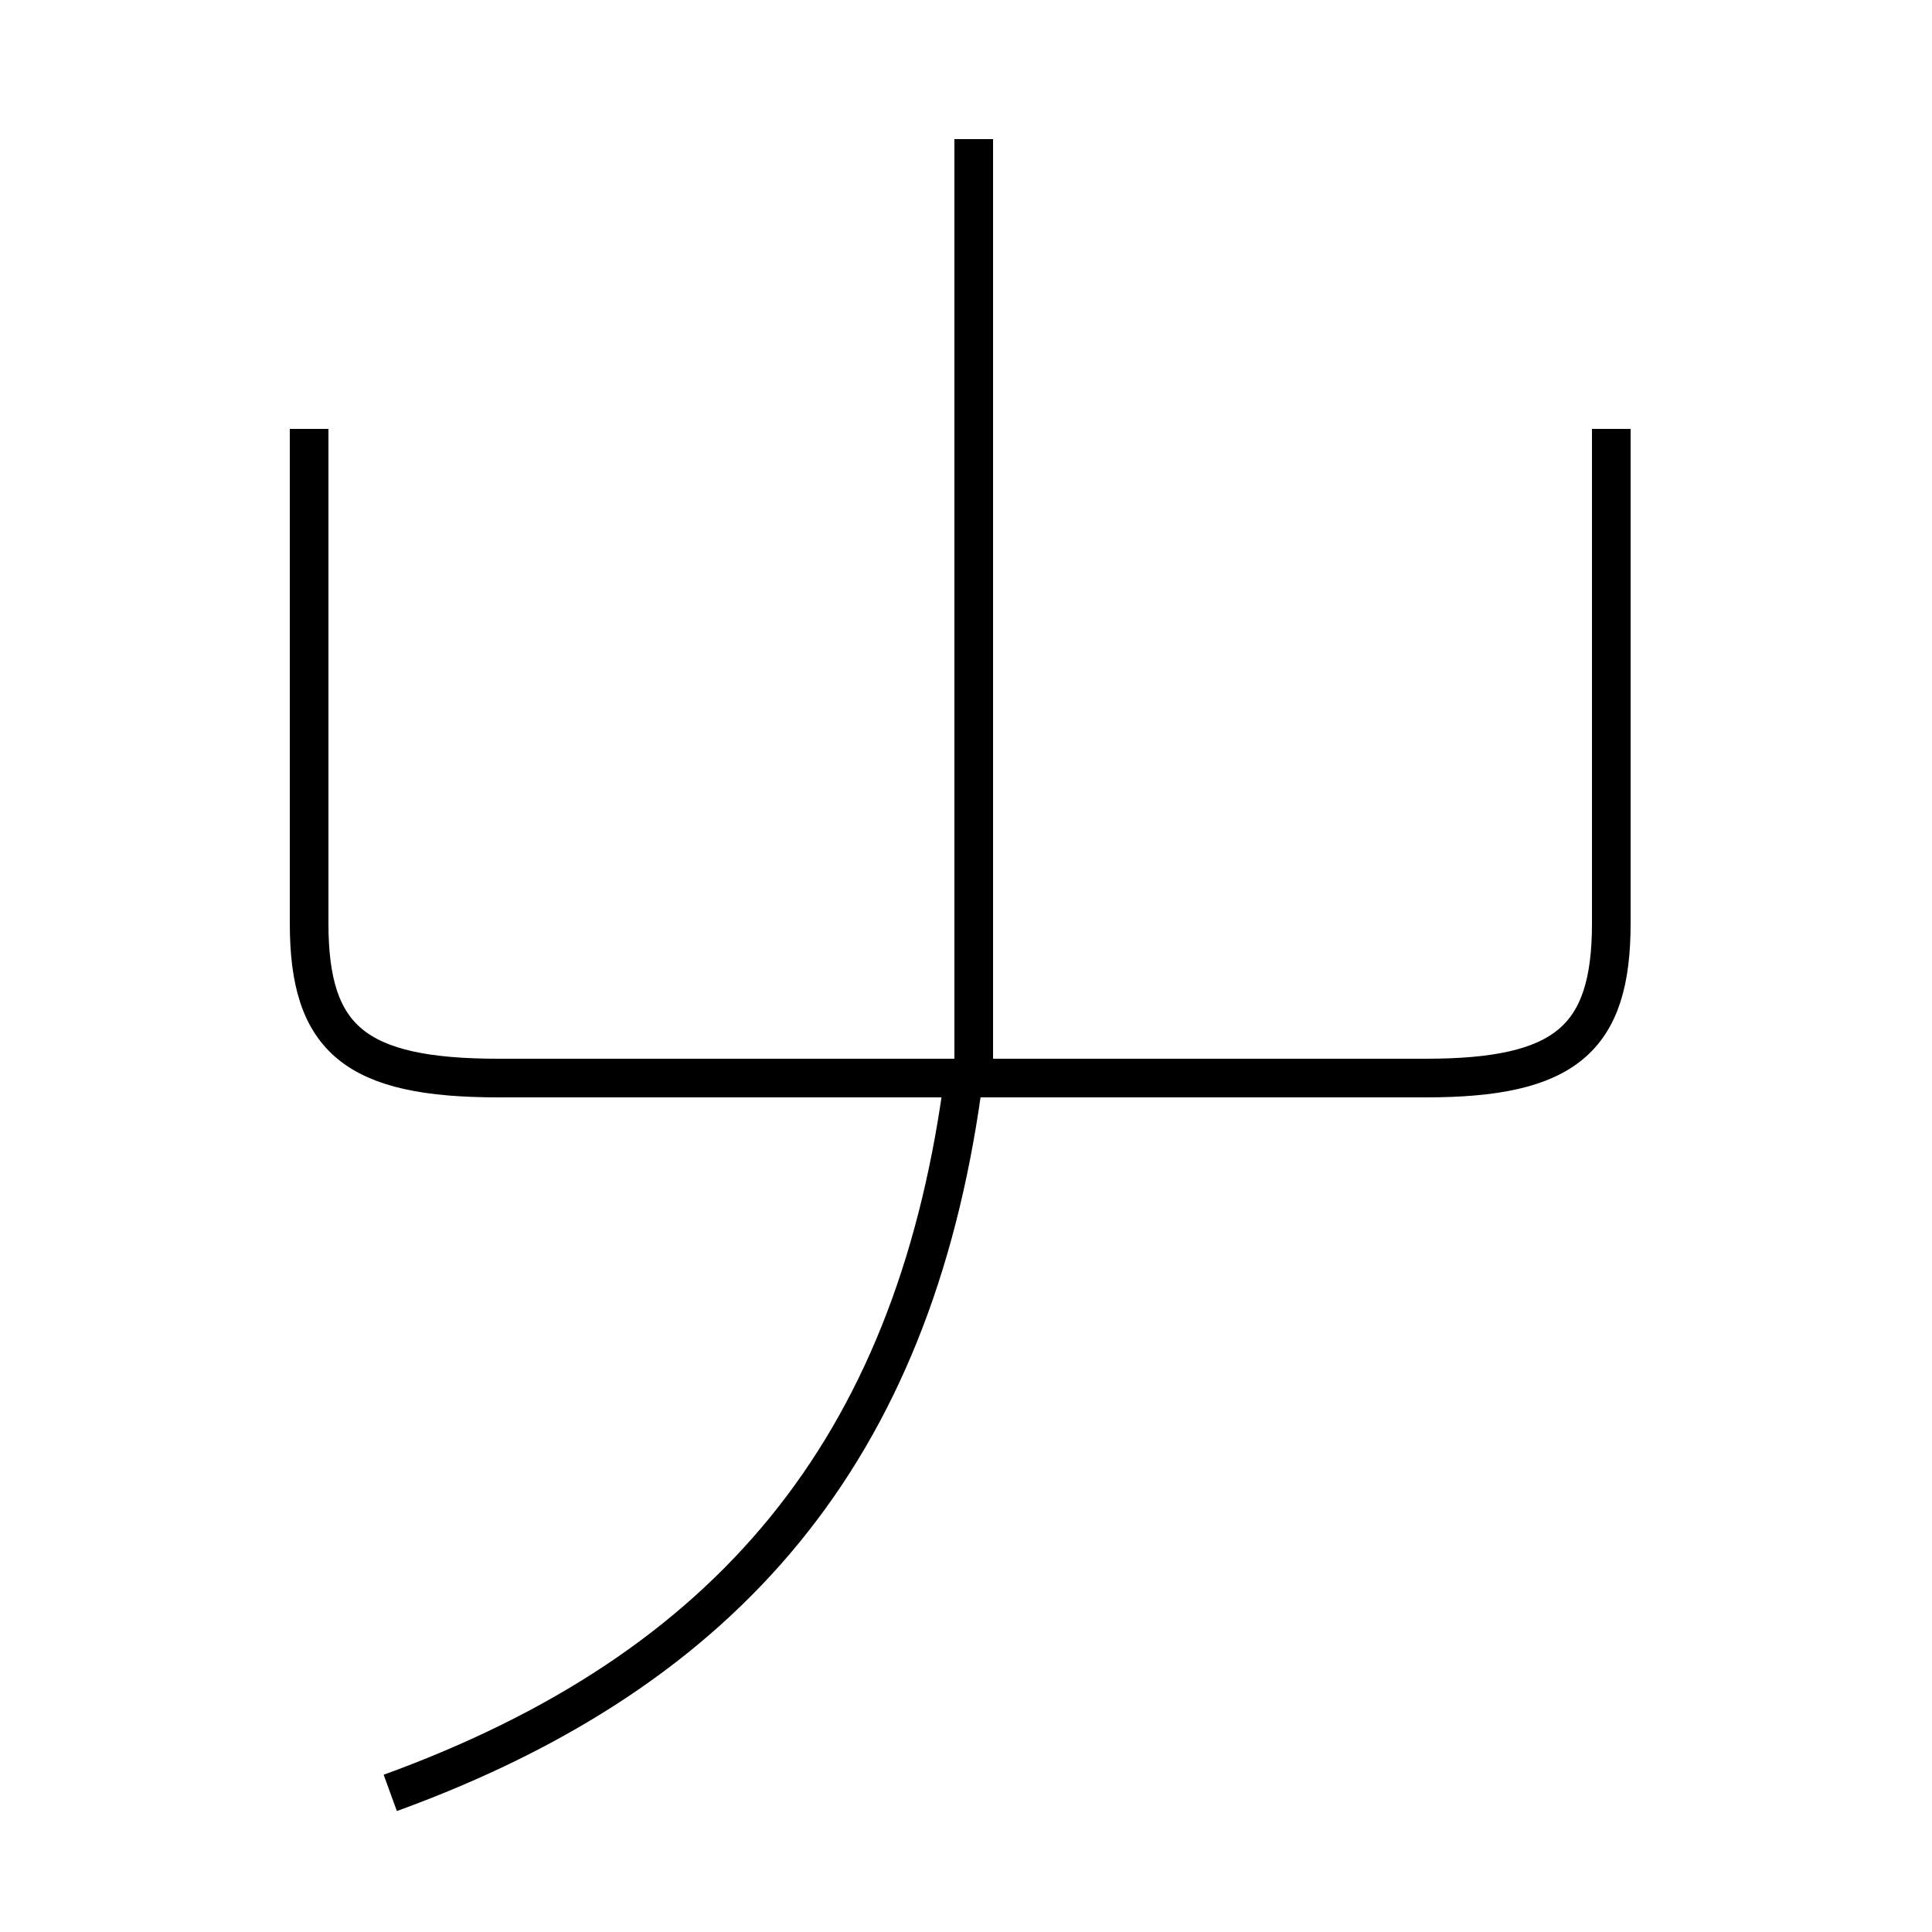 <?xml version='1.0' encoding='utf8'?>
<svg viewBox="0.0 -44.0 50.0 50.0" version="1.1" xmlns="http://www.w3.org/2000/svg">
<rect x="0.0" y="-44.0" width="50.0" height="50.0" fill="#808080" stroke="none"/>
<rect x="-1000" y="-1000" width="2000" height="2000" stroke="white" fill="white"/>
<g style="fill:none; stroke:#000000;  stroke-width:1">
<path d="M 8.0 32.9 L 8.0 20.1 C 8.0 17.1 9.2 16.1 12.9 16.1 L 36.9 16.1 C 40.5 16.1 41.7 17.1 41.7 20.1 L 41.7 32.9 M 25.2 15.8 L 25.2 40.4 M 10.1 -2.4 C 18.9 0.8 23.6 6.5 24.9 15.8" transform="scale(1, -1)" />
</g>
</svg>